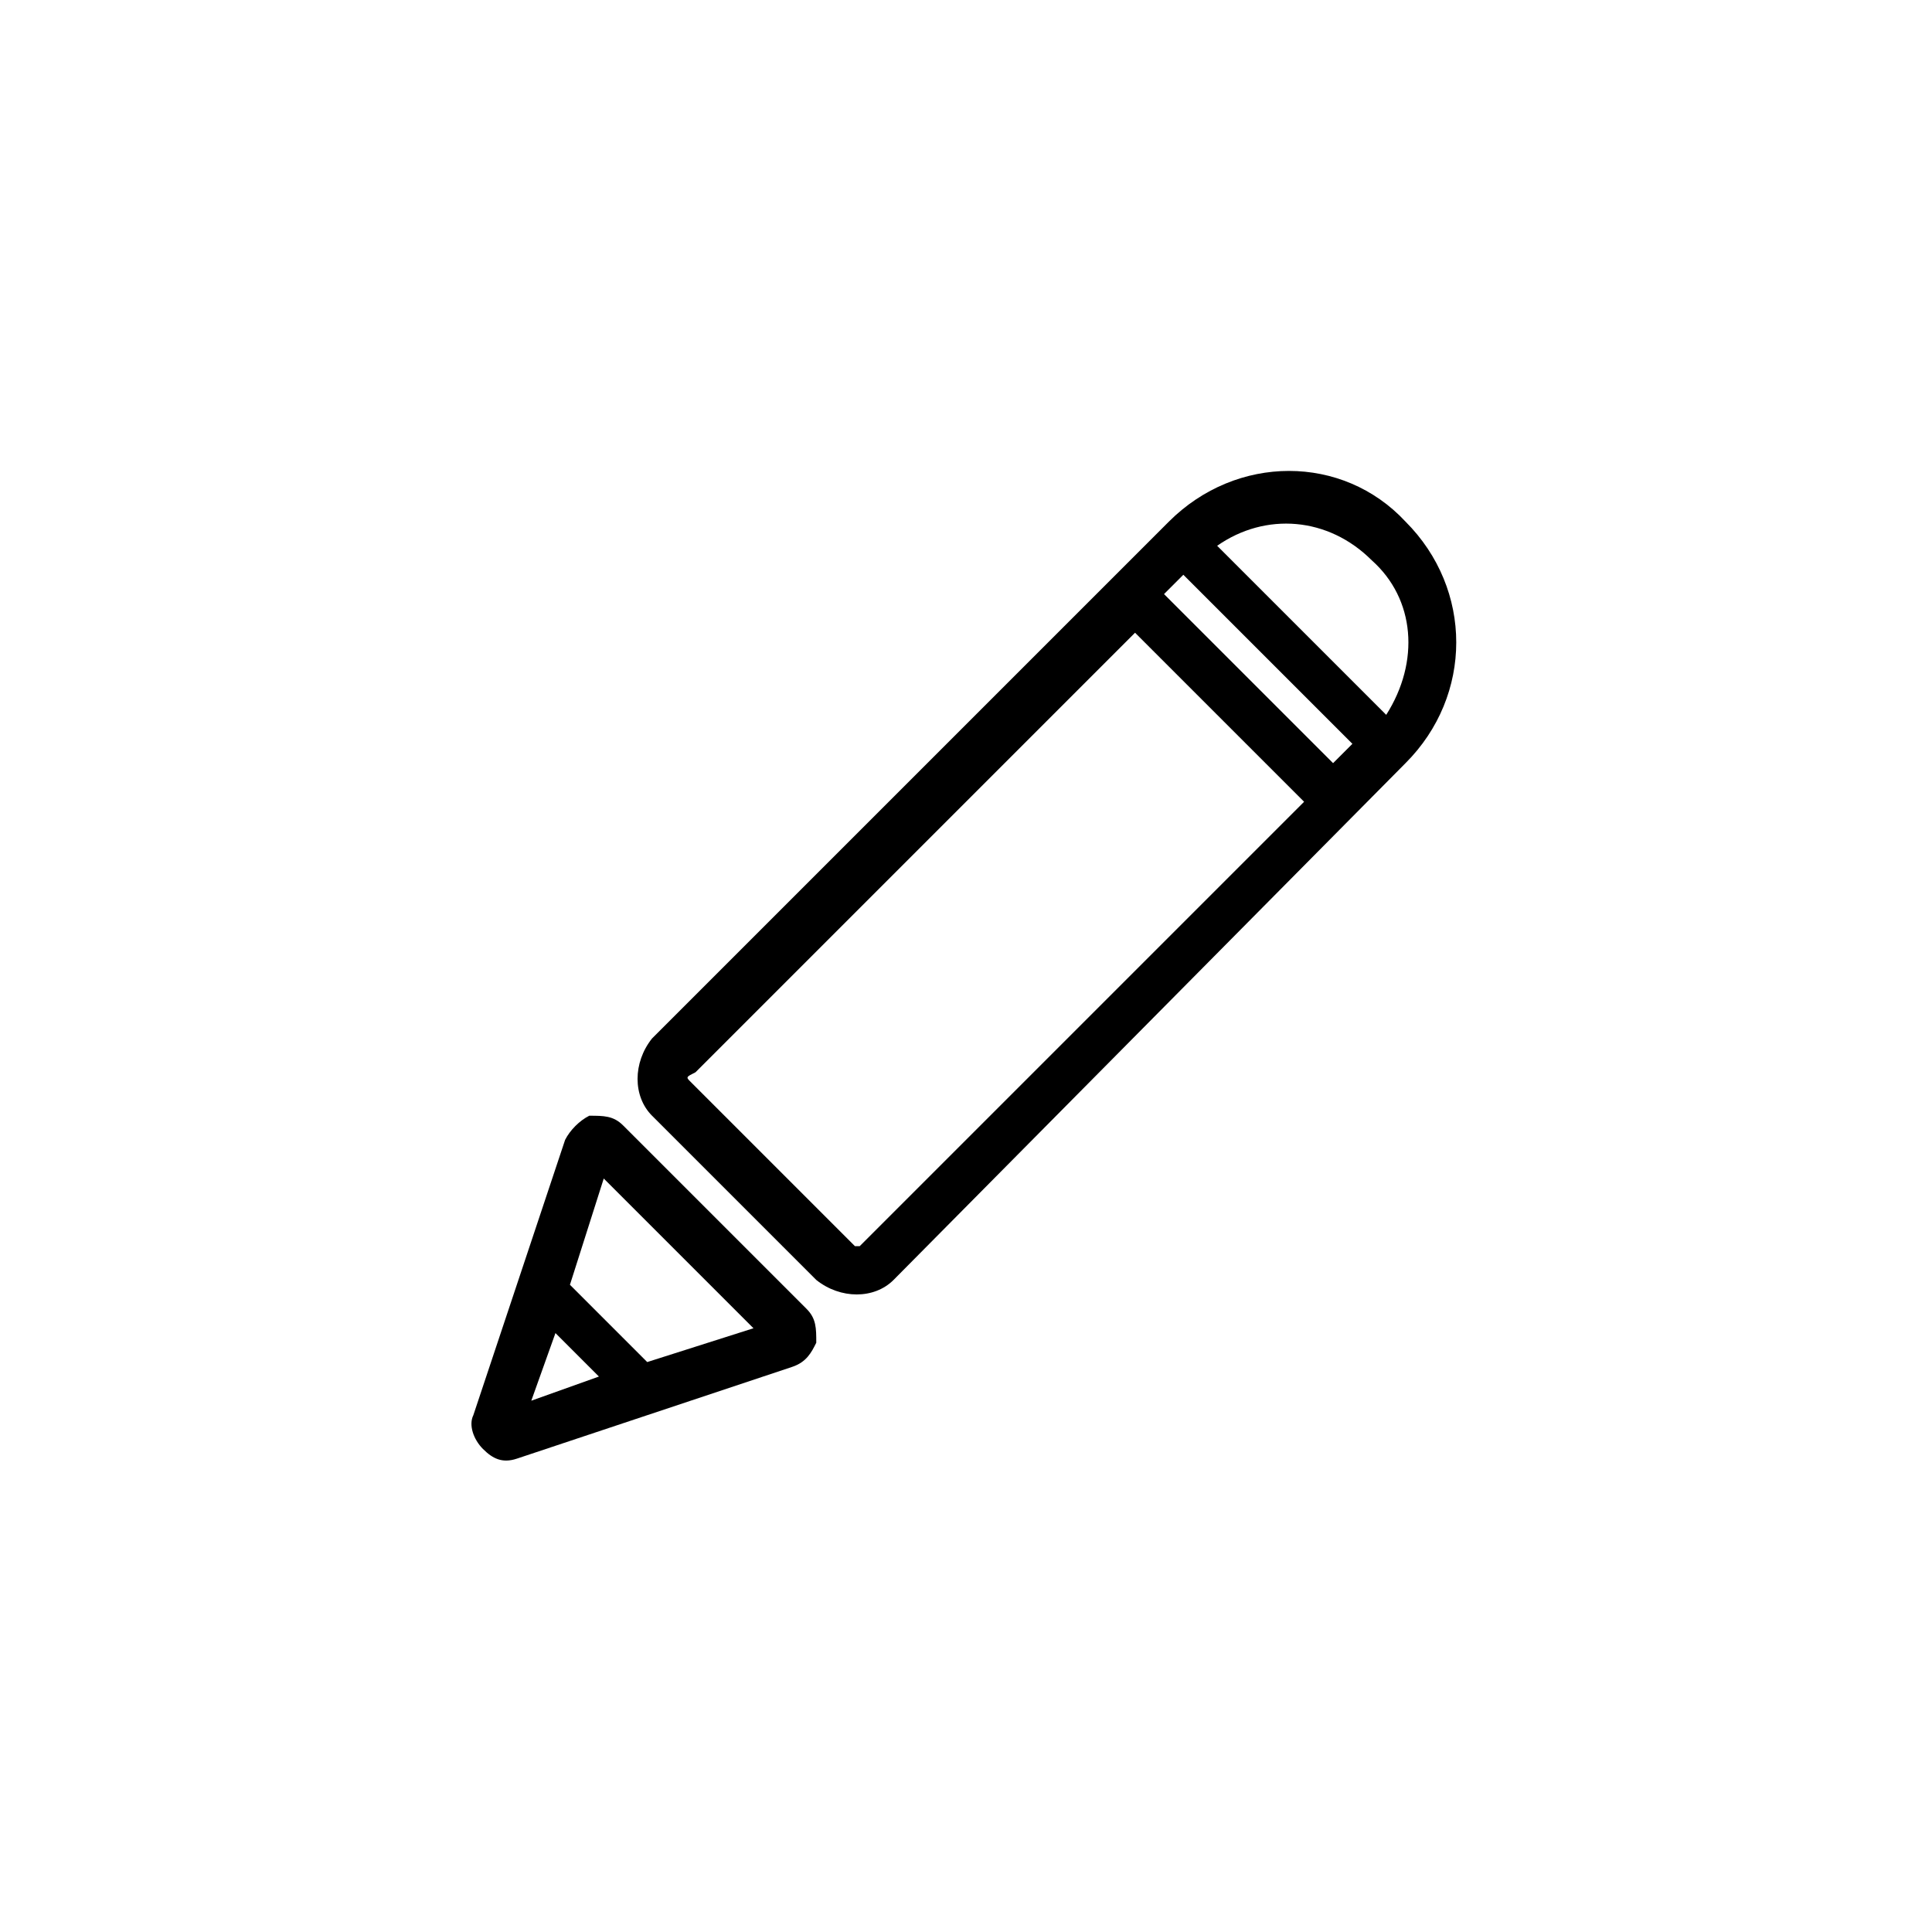 <?xml version="1.0" encoding="utf-8"?>
<!-- Generator: Adobe Illustrator 21.1.0, SVG Export Plug-In . SVG Version: 6.00 Build 0)  -->
<svg version="1.1" id="Слой_1" xmlns="http://www.w3.org/2000/svg" xmlns:xlink="http://www.w3.org/1999/xlink" x="0px" y="0px"
	 viewBox="0 0 40 40" style="enable-background:new 0 0 40 40;" xml:space="preserve">
<g>
	<path d="M16.9,26.5l-3.4-3.4c-0.4-0.4-0.4-1.1,0-1.6l10.7-10.7c1.4-1.4,3.6-1.4,4.9,0c1.4,1.4,1.4,3.6,0,5L18.5,26.5
		C18.1,26.9,17.4,26.9,16.9,26.5z M24.5,11.9l-0.4,0.4l3.5,3.5l0.4-0.4L24.5,11.9z M14.3,22.4l3.4,3.4c0,0,0.1,0,0.1,0l9.2-9.2
		l-3.5-3.5l-9.1,9.1C14.2,22.3,14.2,22.3,14.3,22.4z M28.4,11.6c-0.9-0.9-2.2-1-3.2-0.3l3.5,3.5C29.4,13.7,29.3,12.4,28.4,11.6z"/>
	<path d="M12.9,23.3l3.8,3.8c0.2,0.2,0.2,0.4,0.2,0.7c-0.1,0.2-0.2,0.4-0.5,0.5l-5.7,1.9c-0.3,0.1-0.5,0-0.7-0.2l0,0
		c-0.2-0.2-0.3-0.5-0.2-0.7l1.9-5.7c0.1-0.2,0.3-0.4,0.5-0.5C12.5,23.1,12.7,23.1,12.9,23.3z M11,29l1.4-0.5l-0.9-0.9L11,29z
		 M11.8,26.6l1.6,1.6l2.2-0.7l-3.1-3.1L11.8,26.6z"/>
</g>
</svg>
